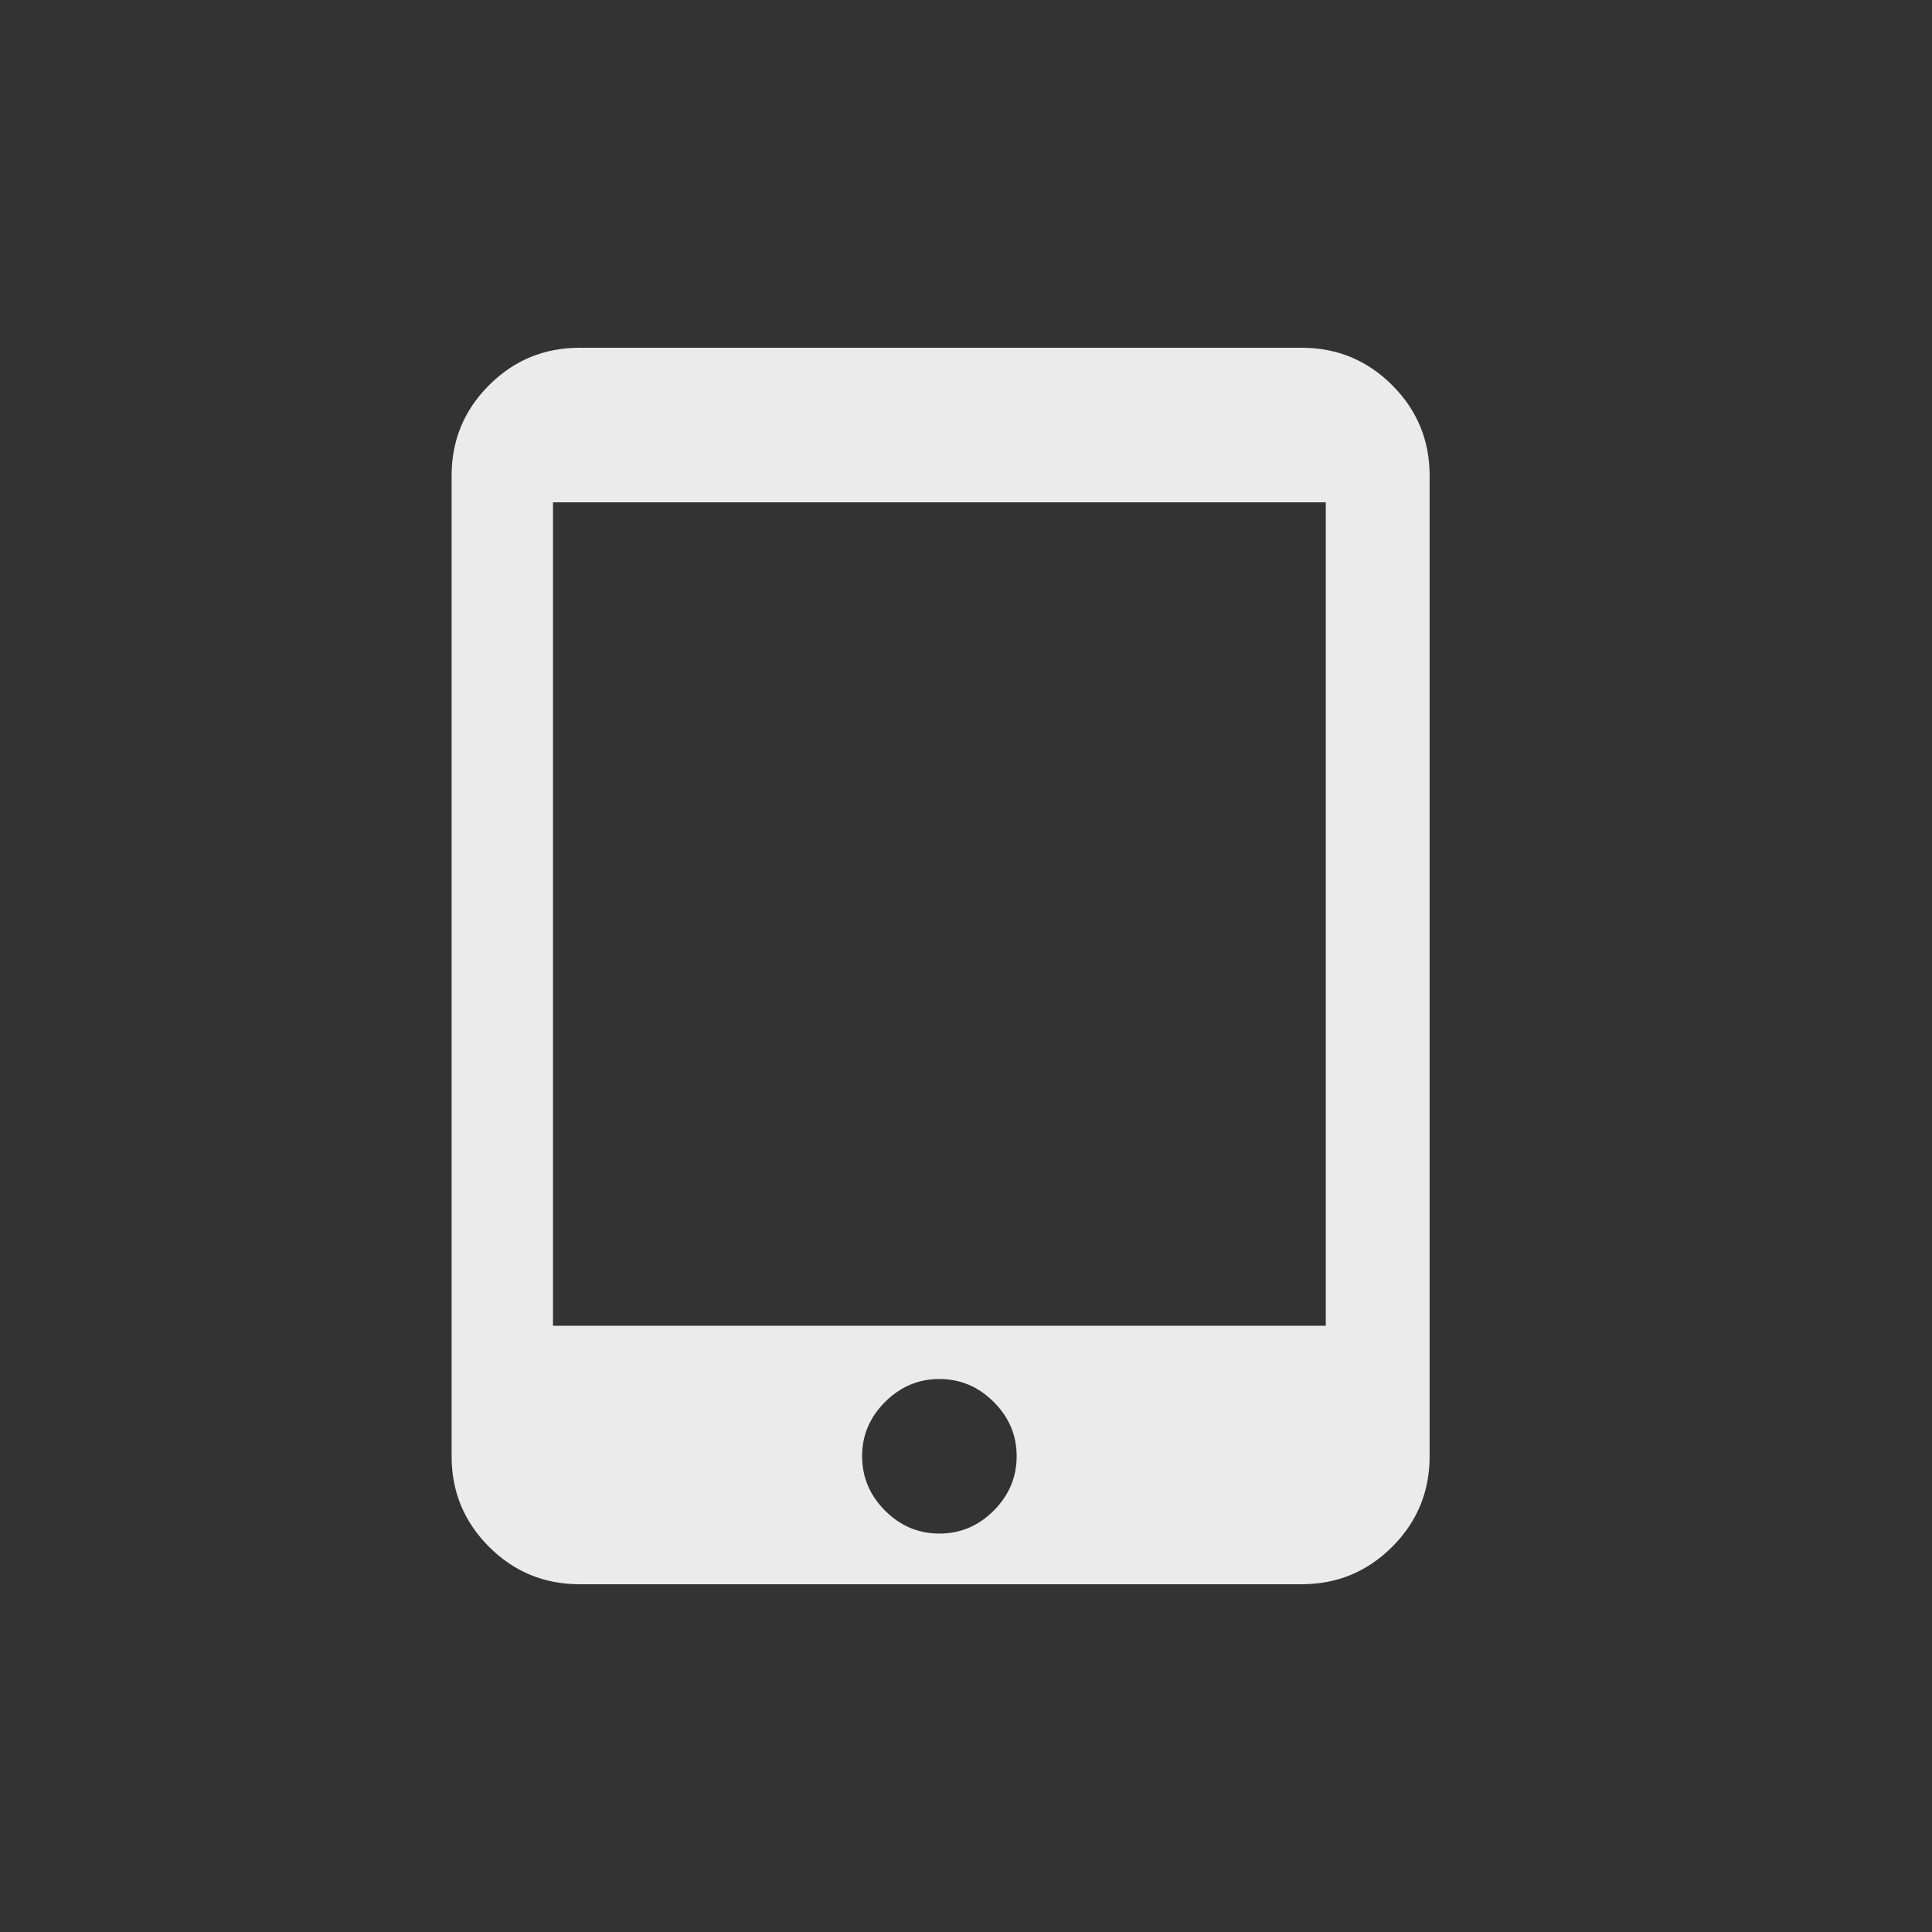 <!-- Generated by IcoMoon.io -->
<svg version="1.1" xmlns="http://www.w3.org/2000/svg" width="40" height="40" viewBox="0 0 40 40">
<rect x="0" y="0" width="40" height="40" fill="#333333" stroke="none"/>
<title>mt-tablet_mac</title>
<path fill="#ebebeb" d="M27.449 27.449v-17.049h-16v17.049h16zM19.449 31.751q0.651 0 1.125-0.475t0.475-1.125-0.475-1.125-1.125-0.475-1.125 0.475-0.475 1.125 0.475 1.125 1.125 0.475zM26.949 7.2q1.1 0 1.875 0.775t0.775 1.875v20.3q0 1.1-0.775 1.875t-1.875 0.775h-14.949q-1.1 0-1.875-0.775t-0.775-1.875v-20.3q0-1.1 0.775-1.875t1.875-0.775h14.949z"></path>
</svg>

